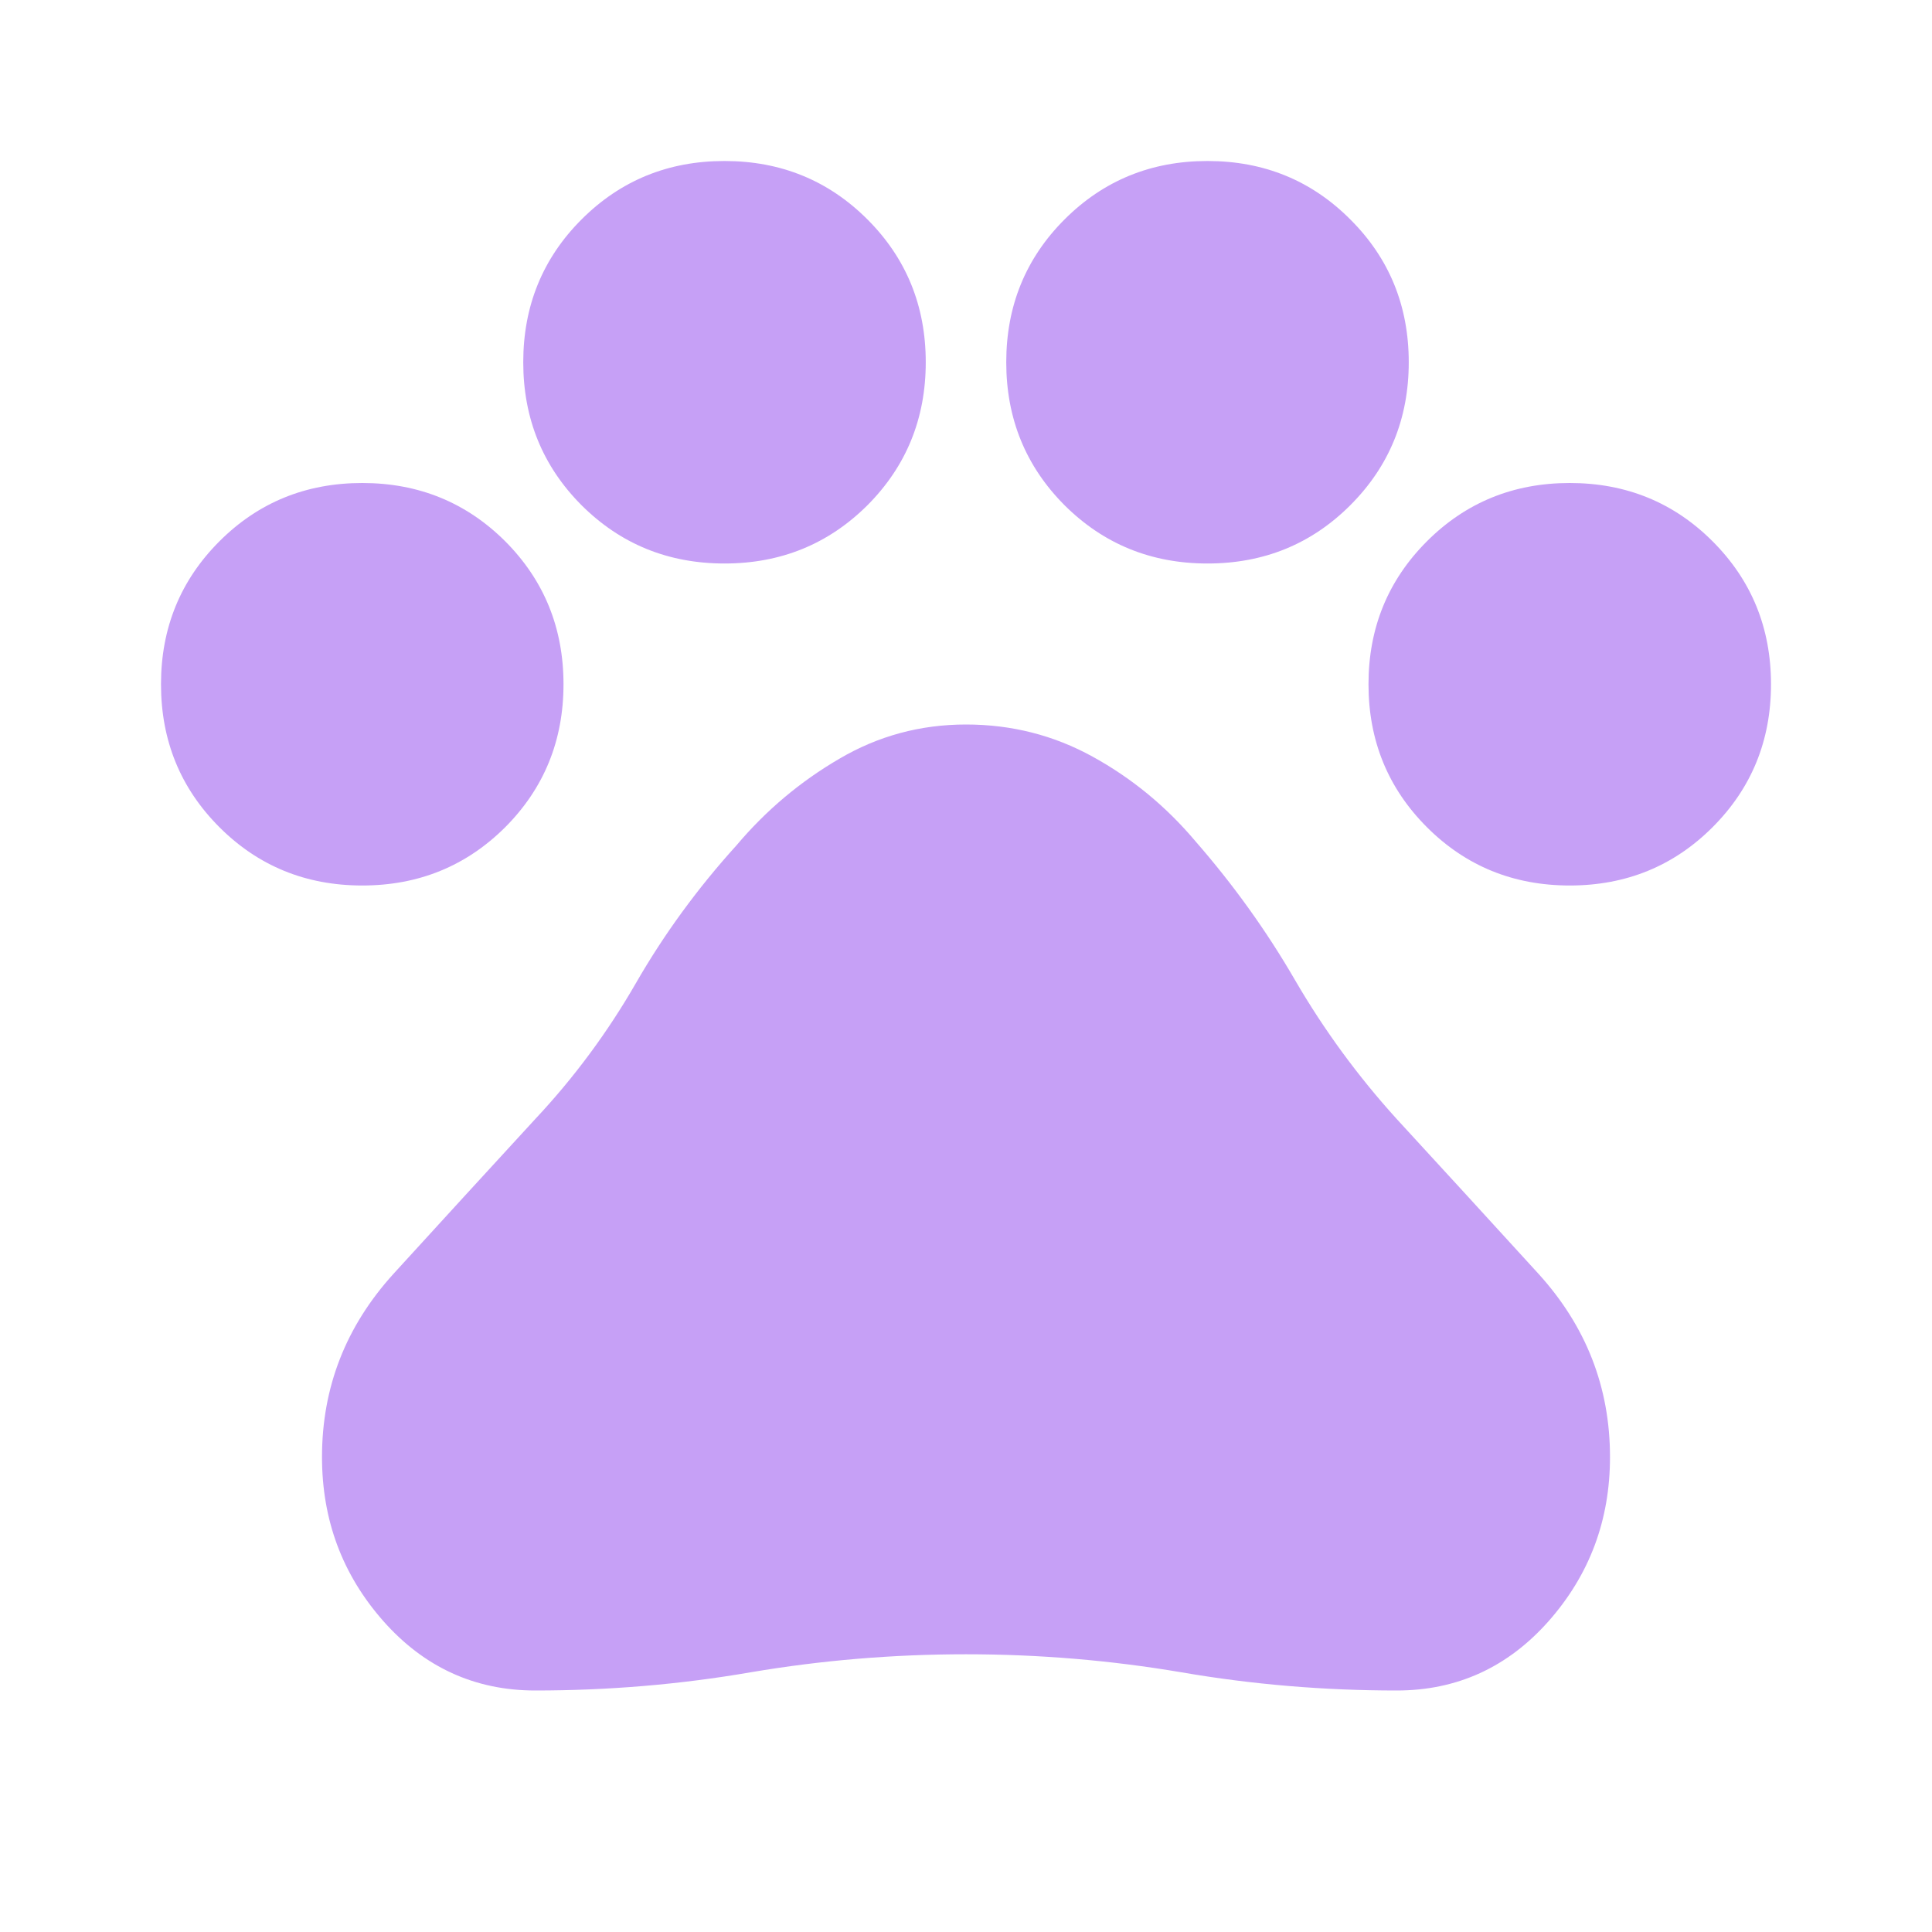<svg width="12" height="12" viewBox="0 0 12 12" fill="none" xmlns="http://www.w3.org/2000/svg">
<path d="M2.25 5.5C1.9 5.5 1.604 5.379 1.363 5.138C1.121 4.896 1 4.6 1 4.25C1 3.9 1.121 3.604 1.363 3.362C1.604 3.121 1.9 3 2.25 3C2.6 3 2.896 3.121 3.138 3.362C3.379 3.604 3.5 3.9 3.5 4.25C3.5 4.6 3.379 4.896 3.138 5.138C2.896 5.379 2.6 5.5 2.25 5.5ZM4.5 3.5C4.15 3.5 3.854 3.379 3.612 3.138C3.371 2.896 3.25 2.6 3.25 2.25C3.25 1.9 3.371 1.604 3.612 1.363C3.854 1.121 4.15 1 4.5 1C4.85 1 5.146 1.121 5.388 1.363C5.629 1.604 5.75 1.9 5.75 2.25C5.75 2.6 5.629 2.896 5.388 3.138C5.146 3.379 4.85 3.5 4.5 3.5ZM7.5 3.5C7.15 3.5 6.854 3.379 6.612 3.138C6.371 2.896 6.25 2.6 6.25 2.25C6.25 1.9 6.371 1.604 6.612 1.363C6.854 1.121 7.15 1 7.5 1C7.85 1 8.146 1.121 8.387 1.363C8.629 1.604 8.75 1.9 8.75 2.25C8.75 2.6 8.629 2.896 8.387 3.138C8.146 3.379 7.85 3.5 7.5 3.5ZM9.75 5.5C9.4 5.5 9.104 5.379 8.863 5.138C8.621 4.896 8.5 4.6 8.5 4.25C8.5 3.9 8.621 3.604 8.863 3.362C9.104 3.121 9.4 3 9.75 3C10.1 3 10.396 3.121 10.637 3.362C10.879 3.604 11 3.9 11 4.25C11 4.6 10.879 4.896 10.637 5.138C10.396 5.379 10.1 5.5 9.75 5.5ZM3.325 10.5C2.95 10.5 2.635 10.356 2.381 10.069C2.127 9.781 2 9.442 2 9.05C2 8.617 2.148 8.238 2.444 7.912C2.74 7.588 3.033 7.267 3.325 6.95C3.567 6.692 3.775 6.41 3.95 6.106C4.125 5.802 4.333 5.517 4.575 5.25C4.758 5.033 4.971 4.854 5.213 4.713C5.454 4.571 5.717 4.5 6 4.5C6.283 4.5 6.546 4.567 6.787 4.7C7.029 4.833 7.242 5.008 7.425 5.225C7.658 5.492 7.865 5.779 8.044 6.088C8.223 6.396 8.433 6.683 8.675 6.95C8.967 7.267 9.26 7.588 9.556 7.912C9.852 8.238 10 8.617 10 9.05C10 9.442 9.873 9.781 9.619 10.069C9.365 10.356 9.05 10.5 8.675 10.5C8.225 10.5 7.779 10.463 7.338 10.387C6.896 10.312 6.45 10.275 6 10.275C5.55 10.275 5.104 10.312 4.662 10.387C4.221 10.463 3.775 10.5 3.325 10.5Z" fill="#C6A0F6"/>
</svg>

